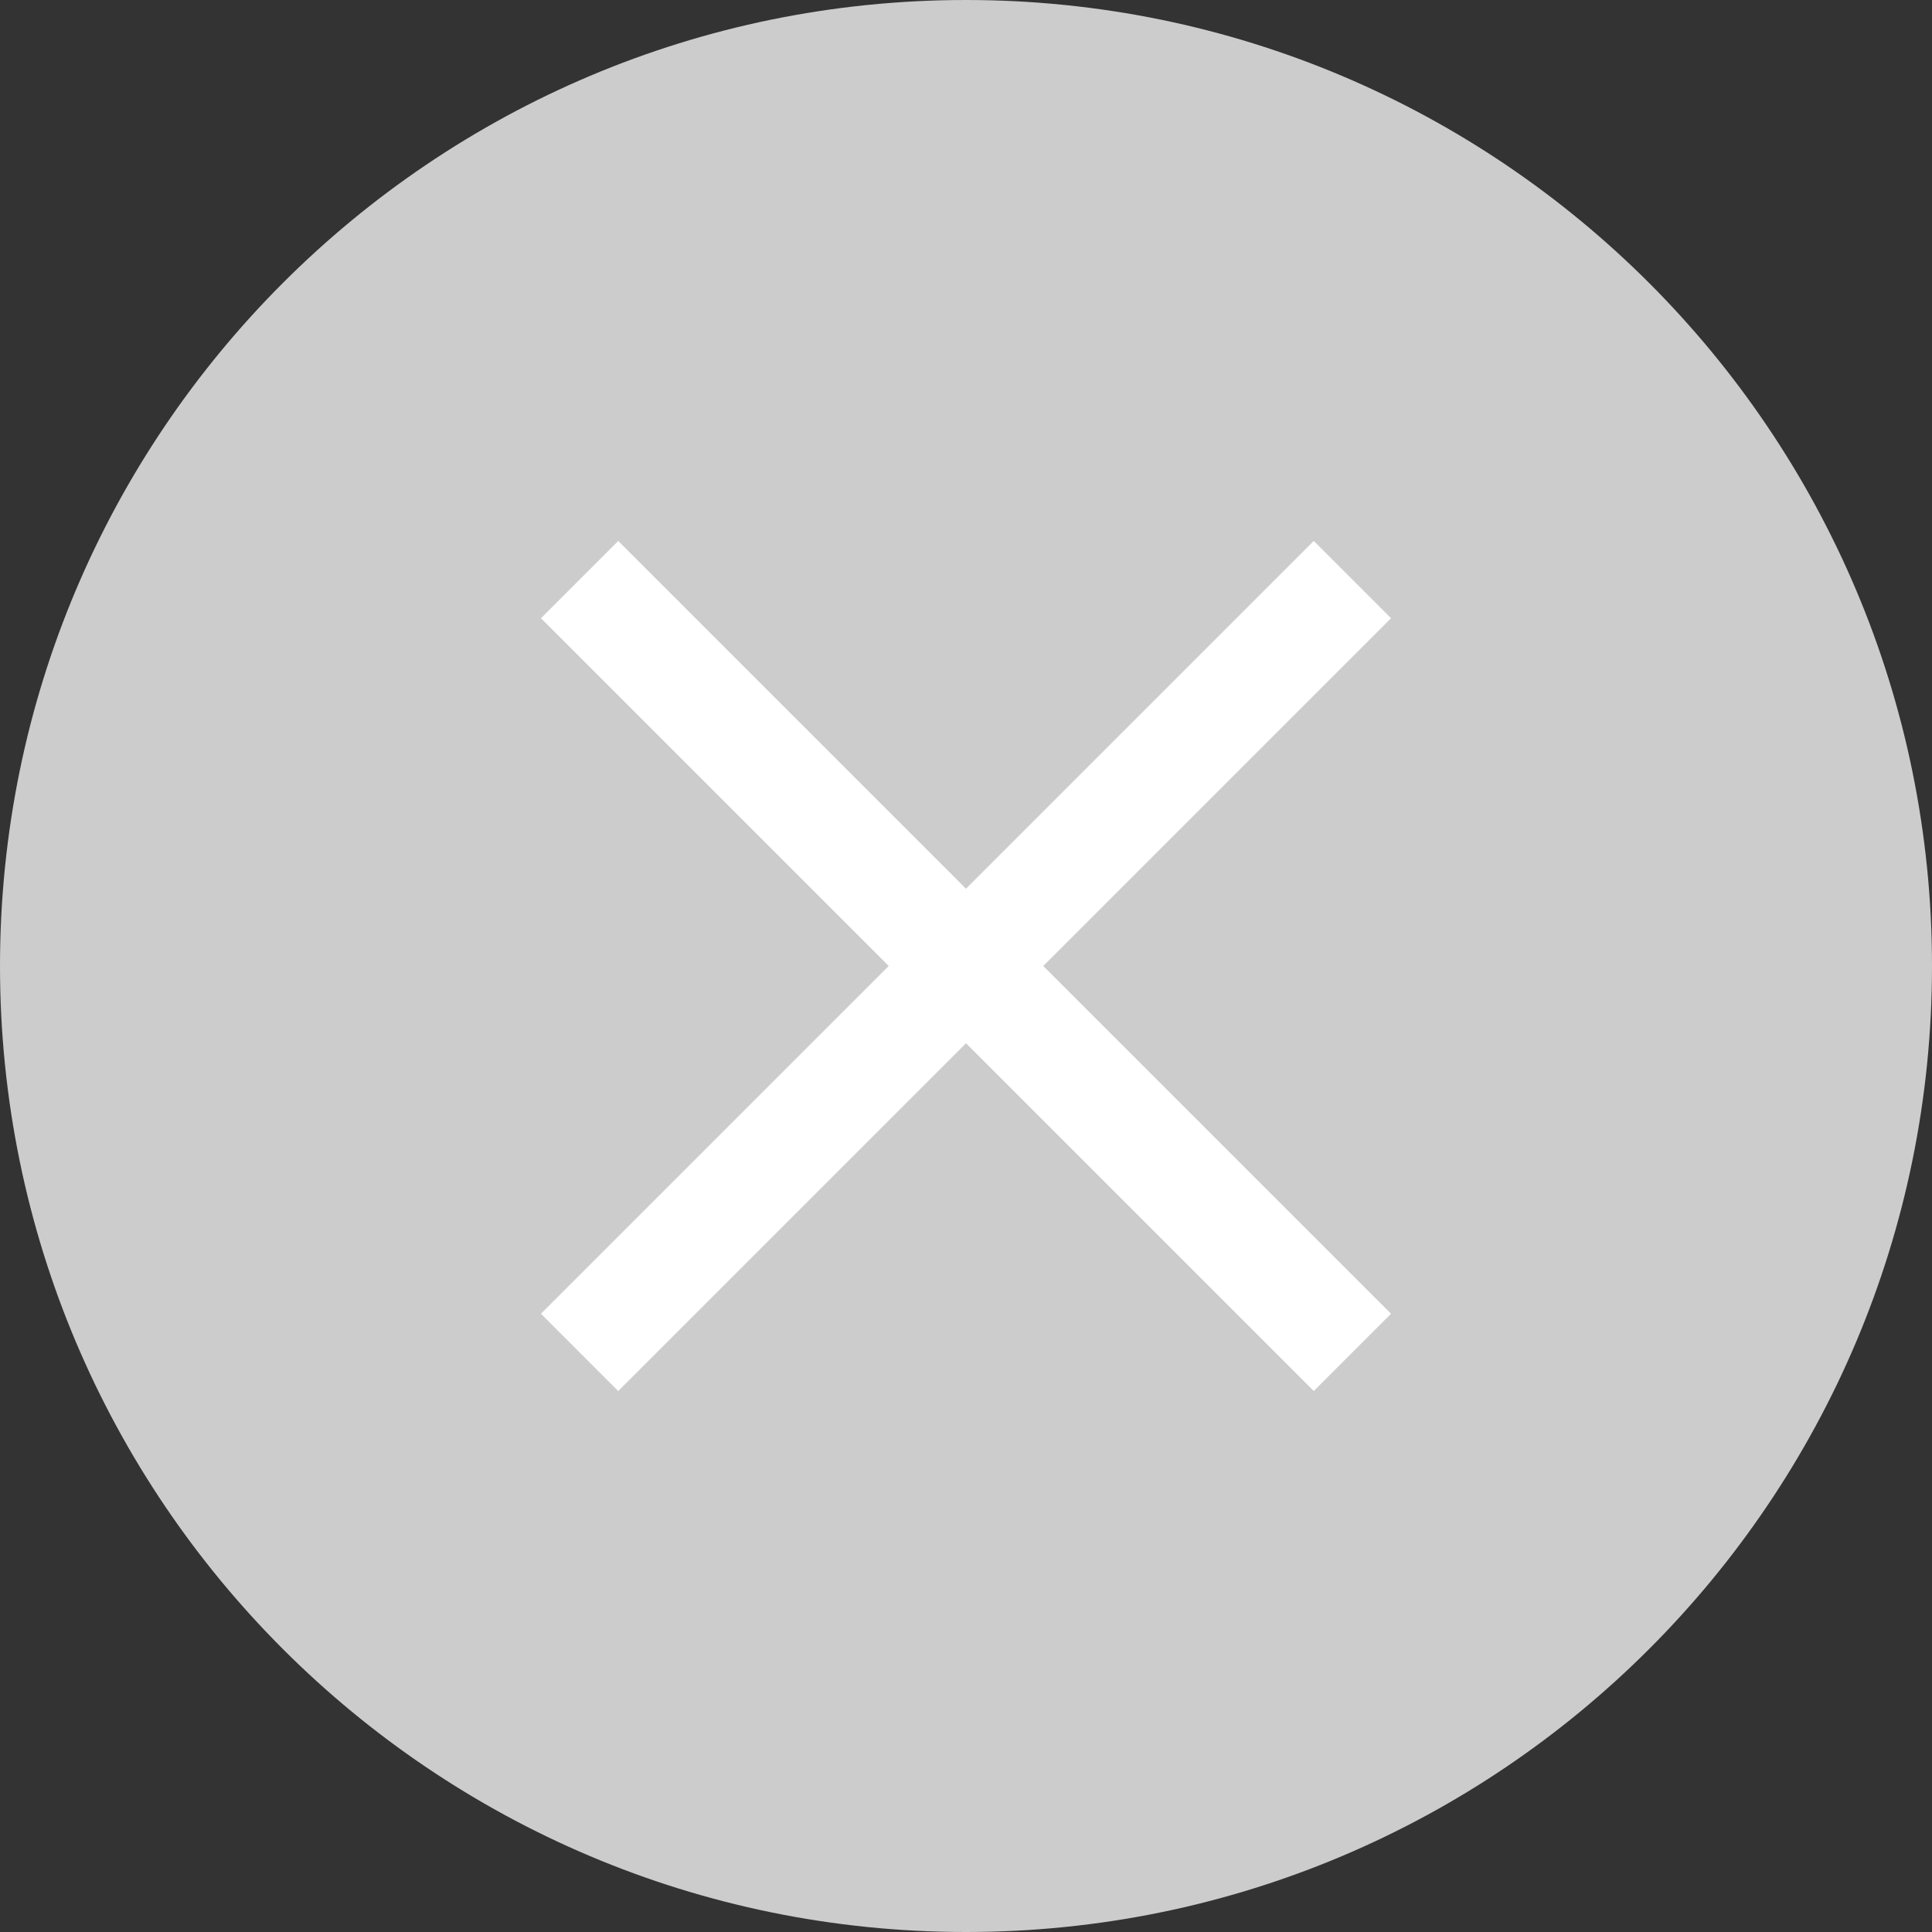 <?xml version="1.0" encoding="UTF-8"?>
<svg width="25px" height="25px" viewBox="0 0 25 25" version="1.1" xmlns="http://www.w3.org/2000/svg" xmlns:xlink="http://www.w3.org/1999/xlink">
    <rect x="0" y="0" width="25" height="25" fill="#333333" stroke="none"/>
    <!-- Generator: sketchtool 47.1 (45422) - http://www.bohemiancoding.com/sketch -->
    <title>5729254A-5DD5-4456-9ED3-C5DD9C69C2A6</title>
    <desc>Created with sketchtool.</desc>
    <defs></defs>
    <g id="My-Profile" stroke="none" stroke-width="1" fill="none" fill-rule="evenodd">
        <g id="Profile-Payments-Subscription-Settings" transform="translate(-272, -1366)">
            <g id="Group-9" transform="translate(272, 1366)">
                <g id="Group-6">
                    <path d="M12.5,0 L12.5,0 L12.5,0 C19.404,-1.26816328e-15 25,5.596 25,12.5 L25,12.5 L25,12.5 C25,19.404 19.404,25 12.5,25 L12.5,25 L12.5,25 C5.596,25 2.62179903e-15,19.404 1.77635684e-15,12.5 L0,12.5 L0,12.5 C-8.45442189e-16,5.596 5.596,3.04452012e-15 12.5,1.77635684e-15 Z" id="Rectangle-2-Copy" fill="#CCCCCC"></path>
                    <path d="M11.5,12.5 L7,17 L8,18 L12.5,13.5 L17,18 L18,17 L13.5,12.5 L18,8 L17,7 L12.5,11.5 L8,7 L7,8 L11.5,12.5 Z" id="Combined-Shape" fill="#FFFFFF" fill-rule="nonzero"></path>
                </g>
            </g>
        </g>
    </g>
</svg>